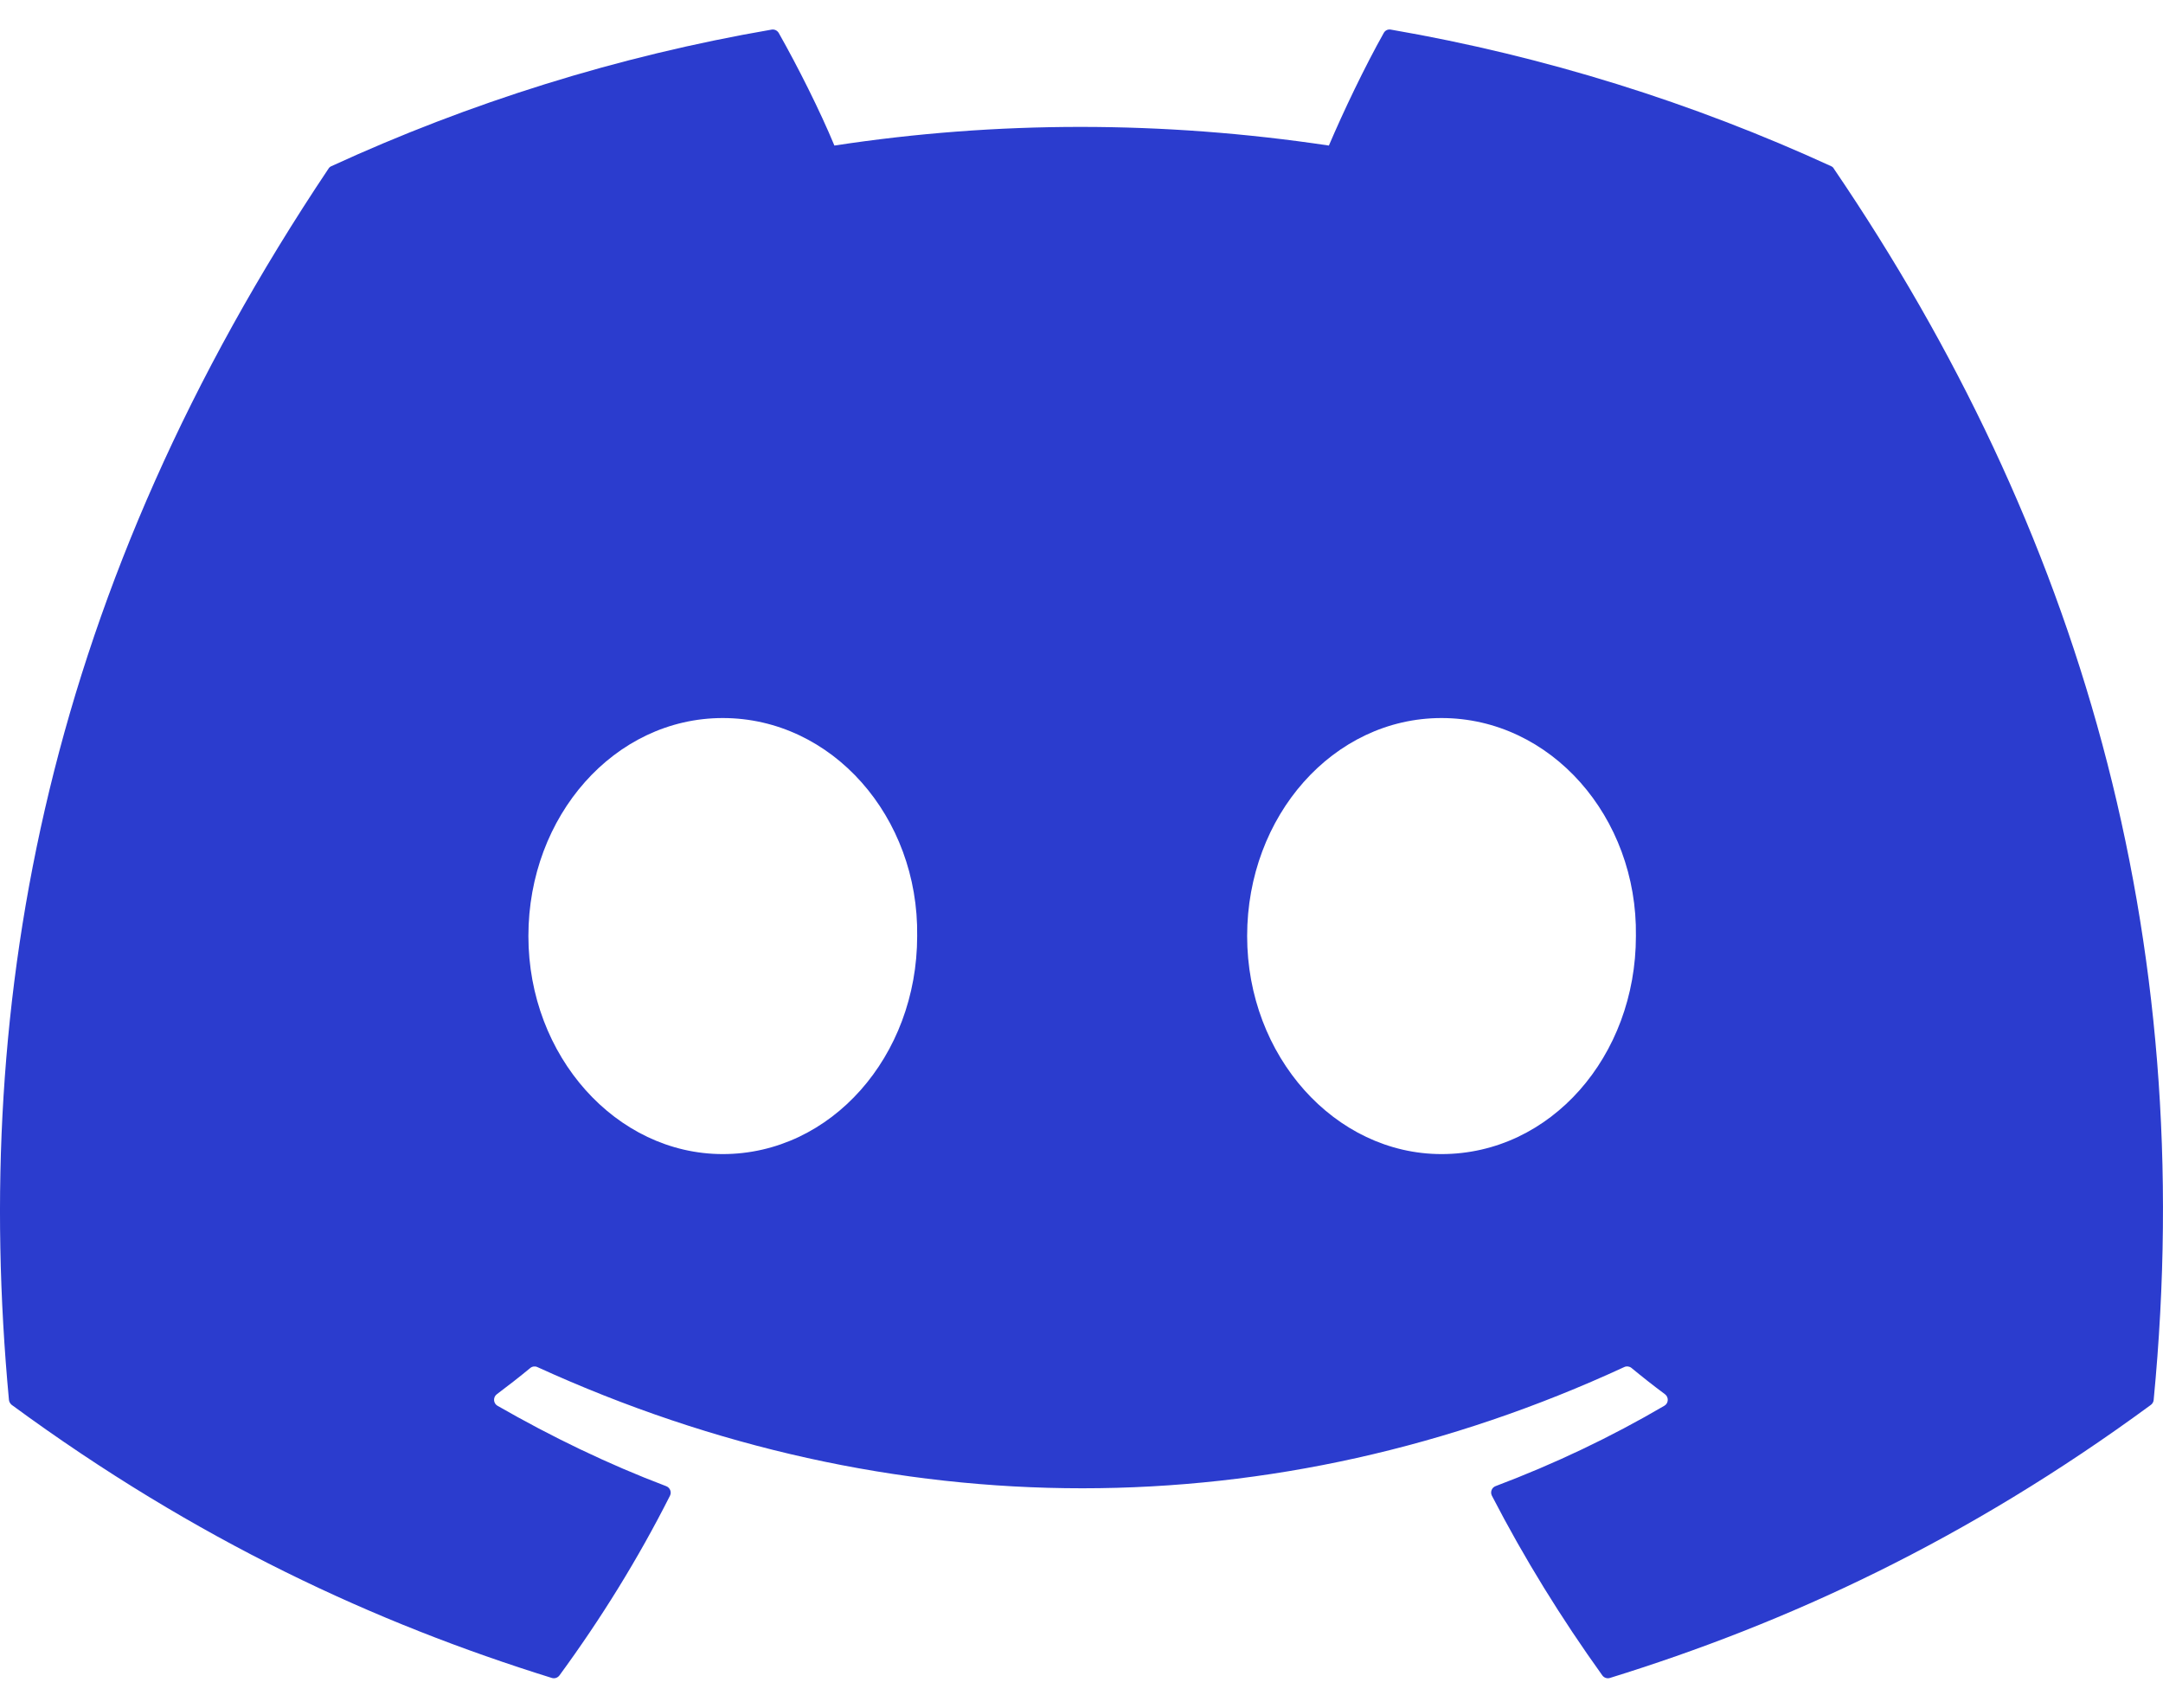 <svg width="38" height="30" viewBox="0 0 38 30" fill="none" xmlns="http://www.w3.org/2000/svg">
<path d="M32.169 2.919C29.747 1.808 27.149 0.989 24.434 0.52C24.384 0.511 24.335 0.533 24.31 0.579C23.976 1.173 23.606 1.948 23.346 2.557C20.426 2.12 17.52 2.12 14.659 2.557C14.4 1.934 14.017 1.173 13.681 0.579C13.655 0.535 13.606 0.512 13.557 0.52C10.843 0.987 8.245 1.806 5.822 2.919C5.801 2.928 5.783 2.943 5.771 2.963C0.845 10.322 -0.505 17.502 0.157 24.591C0.16 24.626 0.18 24.659 0.206 24.68C3.457 27.067 6.605 28.516 9.695 29.477C9.745 29.492 9.797 29.474 9.828 29.433C10.559 28.435 11.211 27.383 11.77 26.276C11.803 26.211 11.771 26.134 11.704 26.108C10.67 25.716 9.686 25.238 8.739 24.695C8.665 24.652 8.659 24.545 8.728 24.493C8.927 24.344 9.126 24.189 9.316 24.032C9.351 24.003 9.399 23.997 9.439 24.015C15.658 26.855 22.391 26.855 28.536 24.015C28.577 23.996 28.625 24.002 28.661 24.03C28.851 24.187 29.05 24.344 29.251 24.493C29.32 24.545 29.315 24.652 29.24 24.695C28.294 25.249 27.31 25.716 26.275 26.107C26.207 26.132 26.177 26.211 26.21 26.276C26.781 27.381 27.433 28.433 28.15 29.432C28.18 29.474 28.234 29.492 28.283 29.477C31.388 28.516 34.537 27.067 37.787 24.68C37.815 24.659 37.833 24.628 37.836 24.593C38.629 16.396 36.509 9.276 32.218 2.964C32.208 2.943 32.19 2.928 32.169 2.919ZM12.698 20.274C10.826 20.274 9.283 18.555 9.283 16.444C9.283 14.333 10.796 12.614 12.698 12.614C14.616 12.614 16.143 14.348 16.113 16.444C16.113 18.555 14.601 20.274 12.698 20.274ZM25.325 20.274C23.453 20.274 21.91 18.555 21.91 16.444C21.91 14.333 23.423 12.614 25.325 12.614C27.242 12.614 28.77 14.348 28.74 16.444C28.74 18.555 27.242 20.274 25.325 20.274Z" fill="#2B3CCE"/>
</svg>
